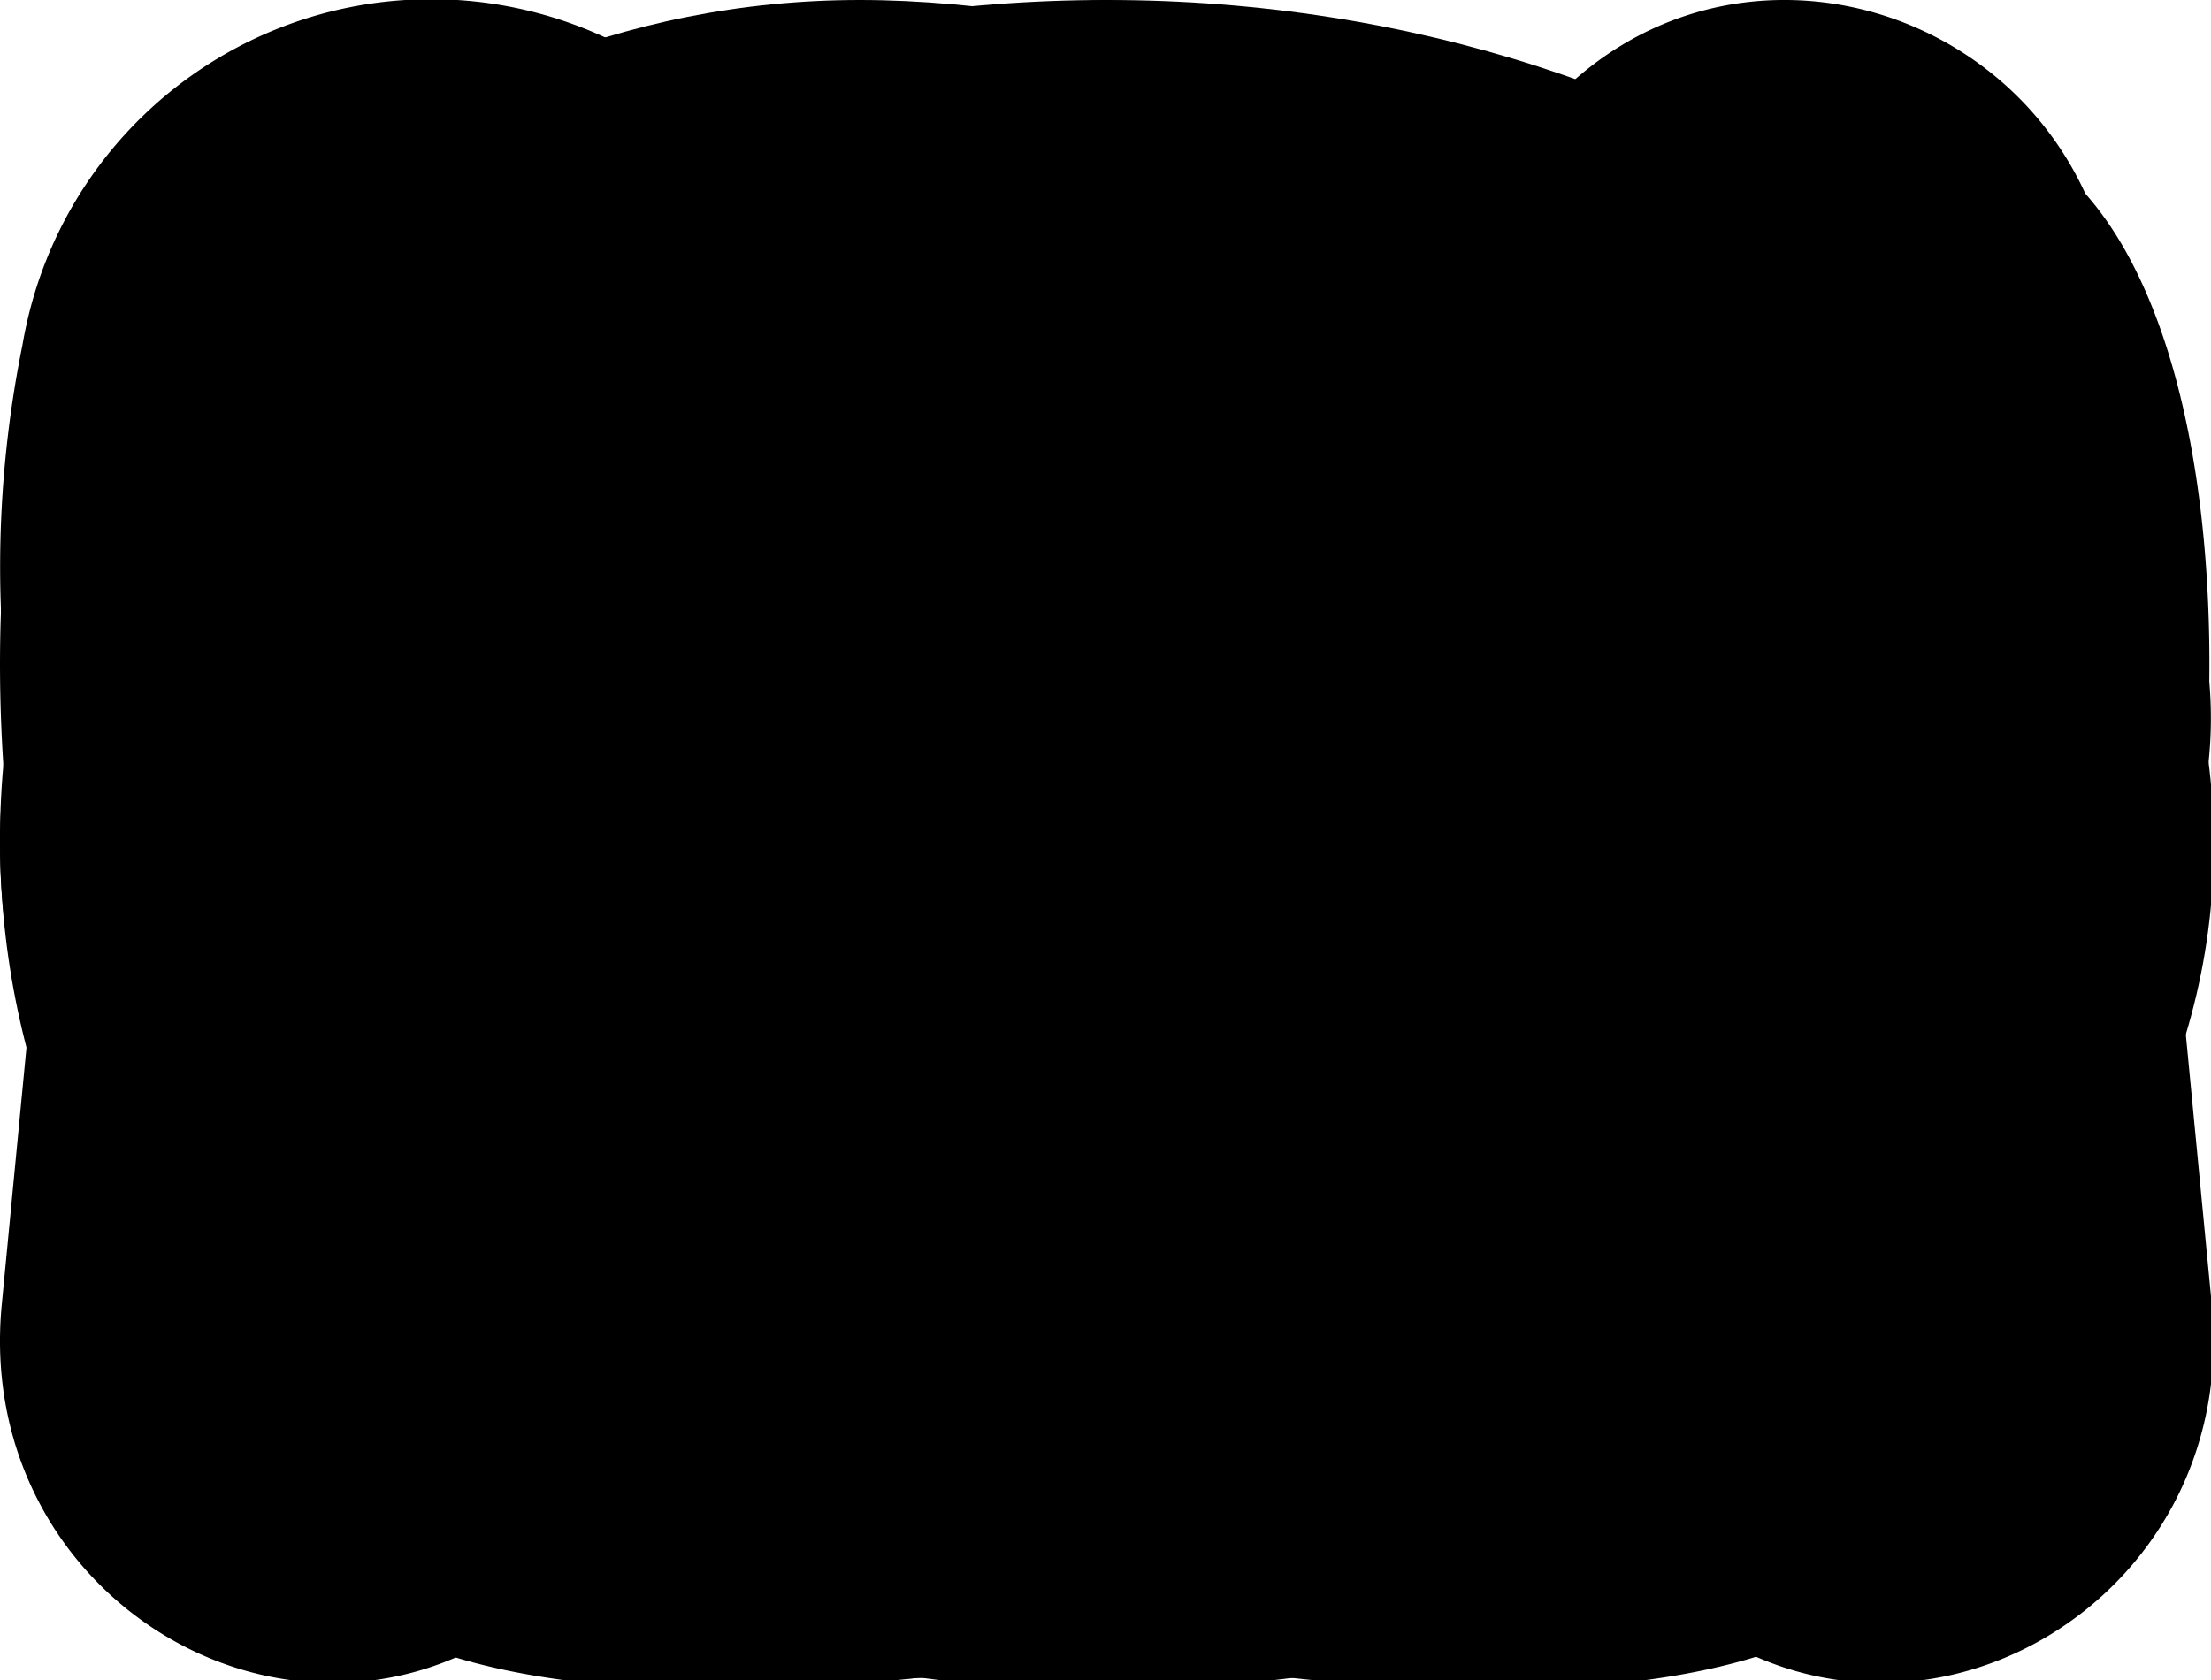 <svg xmlns="http://www.w3.org/2000/svg" width="176.419" height="134.091" viewBox="0 0 176.419 134.091">
    
    <g id="svg_1" data-name="svg_1">
        <path d="M264.6,1828.866a33.07,33.07,0,0,0-39.463,25.1l-.025-.006a22.733,22.733,0,0,1-44.335-9.864l-.025-.005a33.07,33.07,0,1,0-64.561-14.365q-.186.836-.328,1.671a88.848,88.848,0,0,0,173.424,38.586q.226-.816.412-1.652A33.069,33.069,0,0,0,264.6,1828.866Z" transform="translate(-114.078 -1803.828)"/>
    </g>
    
    <g id="svg_2" data-name="svg_2">
        <path d="M549.507,1907.792l-7.63-79.392c-2.314-24.076-31.361-33.457-46.431-15l-10.773,13.2a32.689,32.689,0,0,1-46.741-.083L427.228,1813.4c-15.071-18.462-44.117-9.081-46.431,15l-7.63,79.392c-2.314,24.076,24.375,39.226,42.662,24.217l26.026-21.36c.01-.009,18.127-14.1,38.966,0h0l26.025,21.36C525.132,1947.018,551.821,1931.868,549.507,1907.792Zm-88.17-52.6h0l-.006-.008Z" transform="translate(-373.026 -1803.677)"/>
    </g>
    
    <g id="svg_3" data-name="svg_3">
        <path d="M202.321,1998c-48.779,0-88.321,30.187-88.321,67.424s39.543,67.424,88.321,67.424,88.321-30.187,88.321-67.424S251.1,1998,202.321,1998Zm0,88.321c-15.119,0-27.374-9.356-27.374-20.9s12.255-20.9,27.374-20.9,27.374,9.356,27.374,20.9S217.44,2086.321,202.321,2086.321Z" transform="translate(-114 -1998)"/>
    </g>
    
    <g id="svg_4" data-name="svg_4">
        <path d="M540.642,2014.417c-7.183-9.074-16.9-7.694-25.848,1.8l0-.028c-21.758,23.431-34.393,2.133-36.511-1.934-3.639-8.258-8.192-13.855-13.217-15.633-.046-.016-.091-.029-.137-.045-.326-.111-.654-.212-.984-.29-.106-.026-.212-.041-.318-.063-.28-.057-.56-.115-.843-.149s-.543-.042-.815-.053c-.119,0-.237-.024-.356-.024l-.021,0-.021,0c-.12,0-.237.019-.356.024-.272.011-.545.02-.815.053s-.563.092-.843.149c-.106.022-.212.037-.318.063-.33.078-.658.179-.984.29-.046.016-.091.028-.137.045-5.025,1.778-9.578,7.375-13.217,15.633-2.118,4.067-14.753,25.365-36.511,1.934l0,.028c-8.945-9.5-18.665-10.875-25.848-1.8-11.6,14.65-12.181,50.925-1.306,81.024,6.089,16.854,14.482,28.192,22.724,32.339v0s10.446,7.635,42.472,4.156a140.06,140.06,0,0,1,30.323,0c32.026,3.479,42.471-4.156,42.471-4.156v0c8.242-4.147,16.634-15.485,22.724-32.339C552.823,2065.343,552.238,2029.067,540.642,2014.417Z" transform="translate(-373.445 -1998)"/>
    </g>
    
    <g id="svg_5" data-name="svg_5">
        <path d="M807.854,1871.03c0,37.019-69.357,67.03-107.247,67.03S632,1908.049,632,1871.03,662.716,1804,700.607,1804,807.854,1834.01,807.854,1871.03Z" transform="translate(-632 -1804)"/>
    </g>
</svg>
